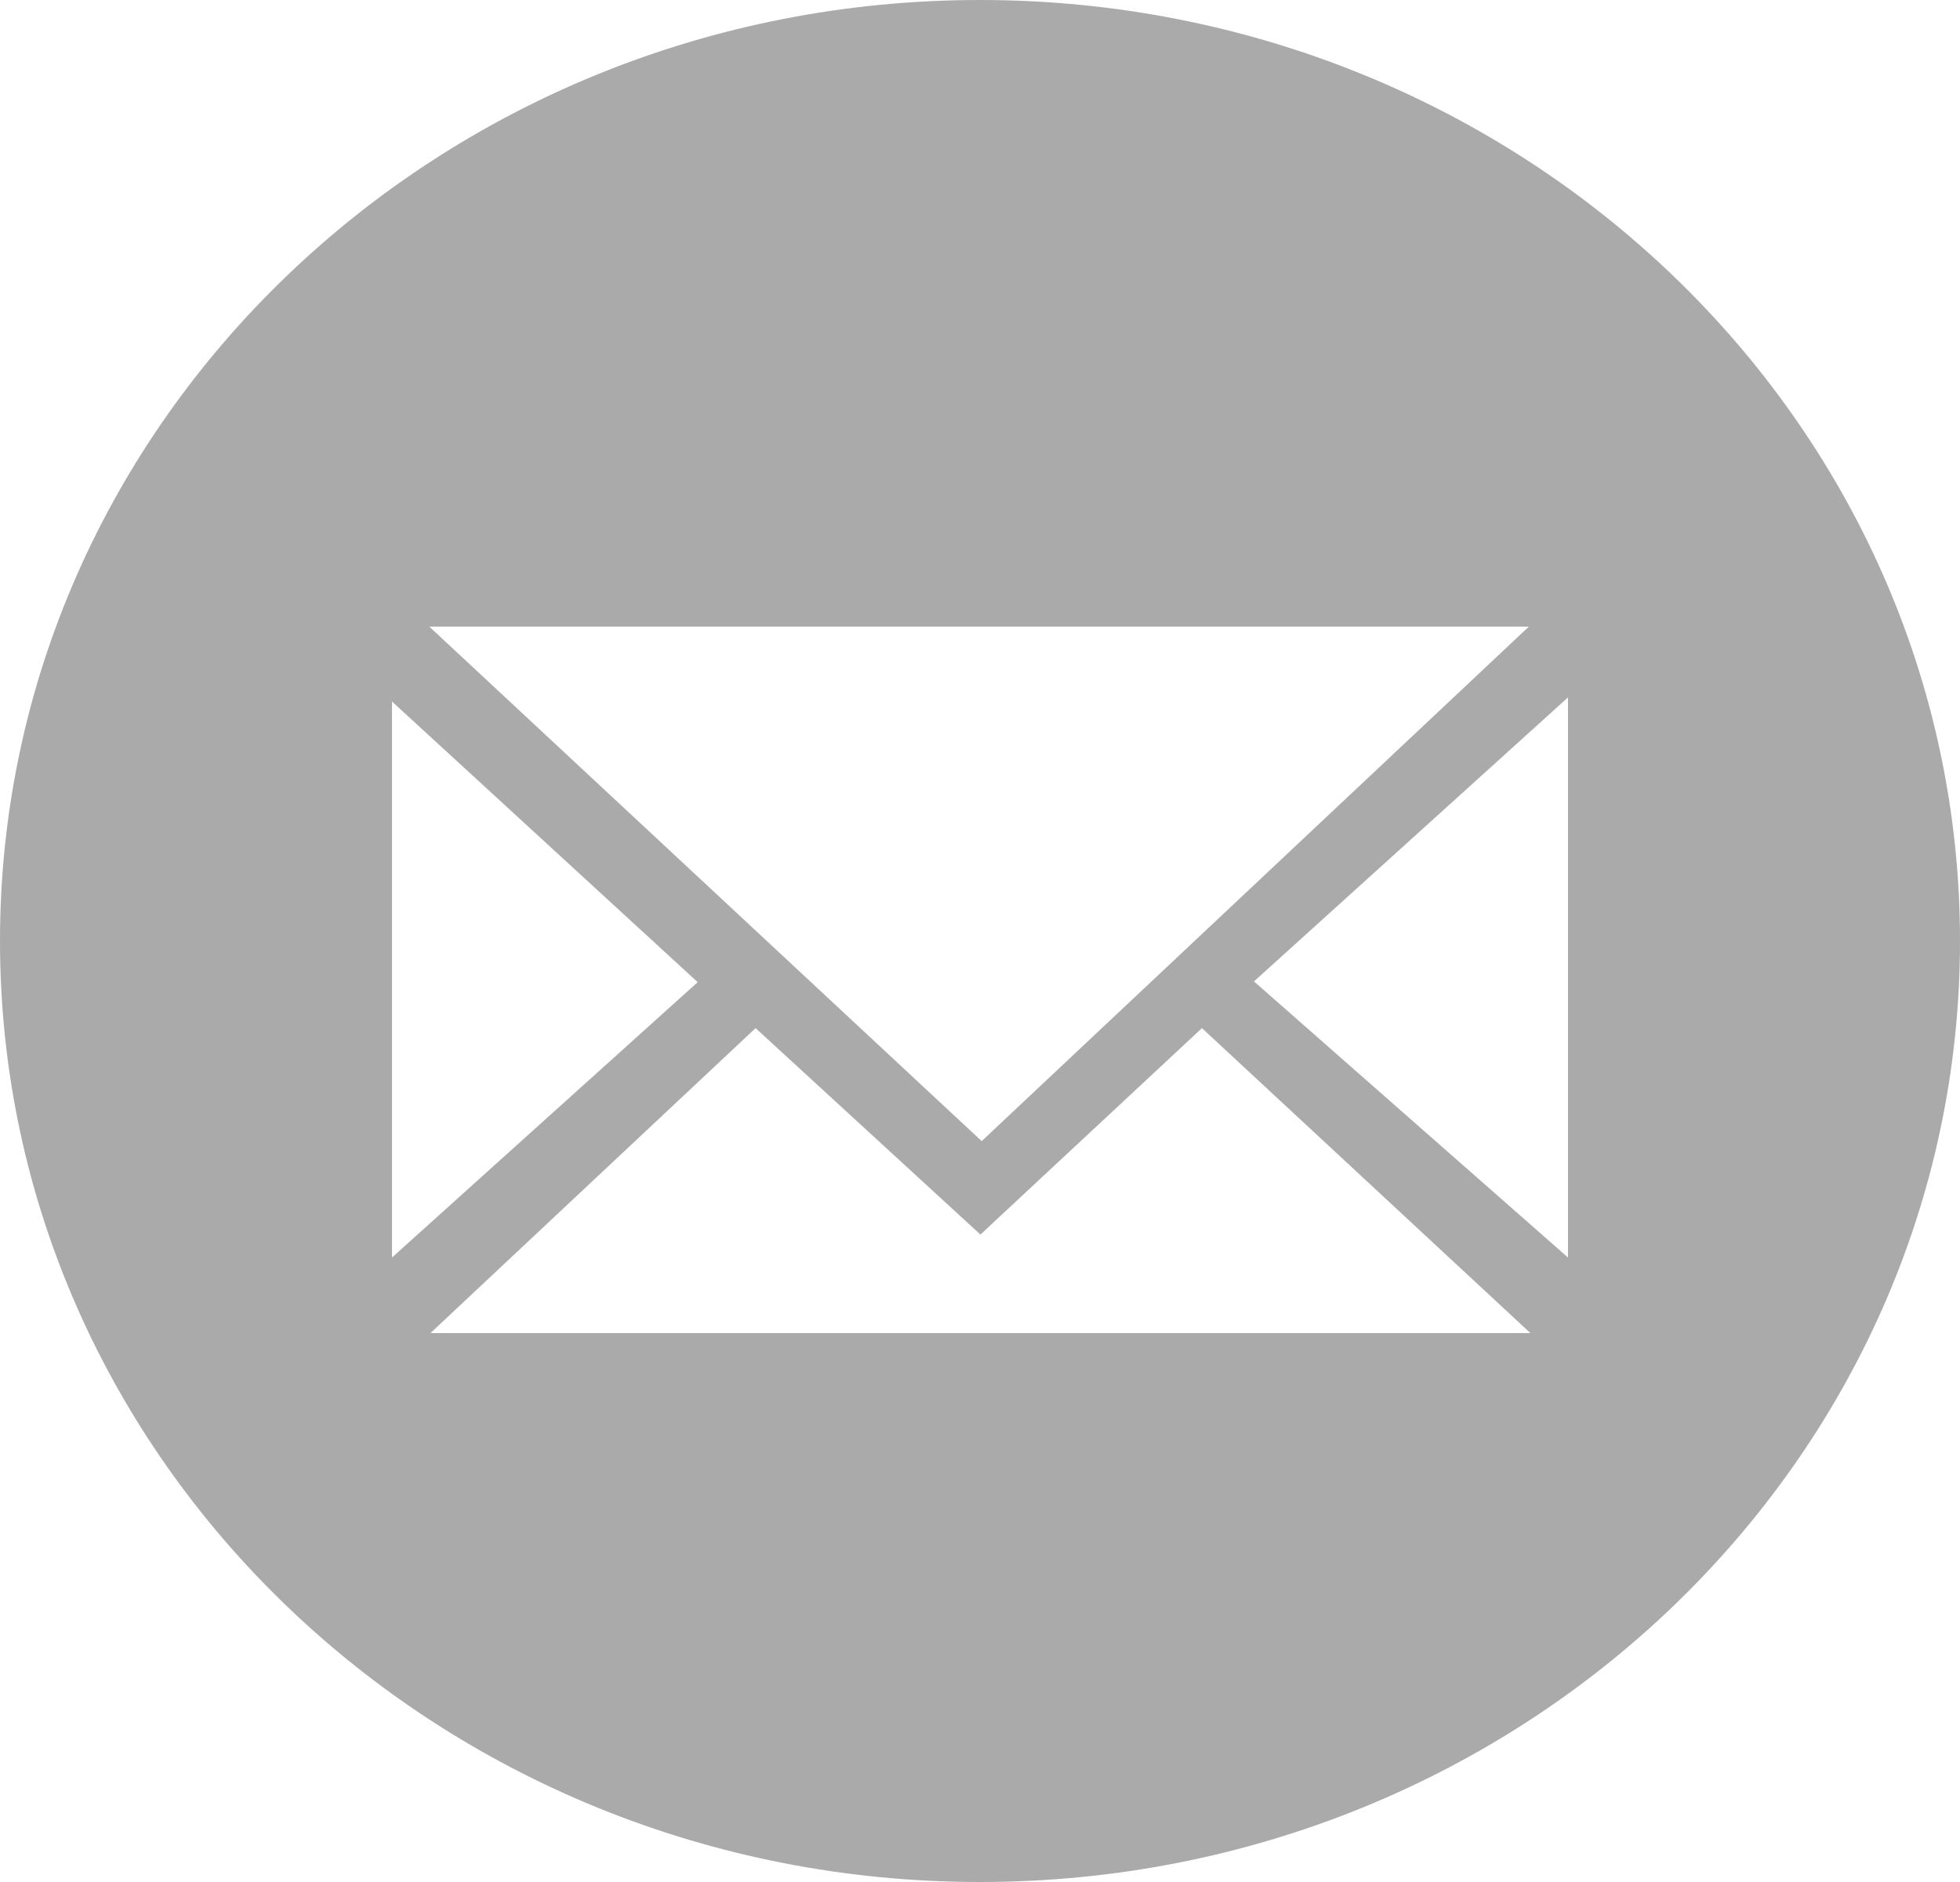 <?xml version="1.0" encoding="UTF-8" standalone="no"?>
<svg width="50px" height="48px" viewBox="0 0 50 48" version="1.1" xmlns="http://www.w3.org/2000/svg" xmlns:xlink="http://www.w3.org/1999/xlink" xmlns:sketch="http://www.bohemiancoding.com/sketch/ns">
    <!-- Generator: Sketch 3.3.2 (12043) - http://www.bohemiancoding.com/sketch -->
    <title>email</title>
    <desc>Created with Sketch.</desc>
    <defs></defs>
    <g id="Page-1" stroke="none" stroke-width="1" fill="none" fill-rule="evenodd" sketch:type="MSPage">
        <g id="full-icons" sketch:type="MSLayerGroup" transform="translate(-200, -300)" fill="#AAAAAA">
            <g id="row-4-full-icons" transform="translate(0, 300)" sketch:type="MSShapeGroup">
                <path d="M225,48 C238.807,48 250,37.255 250,24 C250,10.745 238.807,0 225,0 C211.193,0 200,10.745 200,24 C200,37.255 211.193,48 225,48 Z M210.953,15.983 L225.043,29.104 L239,15.983 L210.953,15.983 Z M210,17.892 L217.798,25.05 L210,32.073 L210,17.892 Z M240,17.787 L240,32.073 L231.989,25.031 L240,17.787 Z M230.662,26.222 L225.011,31.487 L219.275,26.222 L210.981,34 L239.041,34 L230.662,26.222 Z" id="email"></path>
            </g>
        </g>
    </g>
</svg>